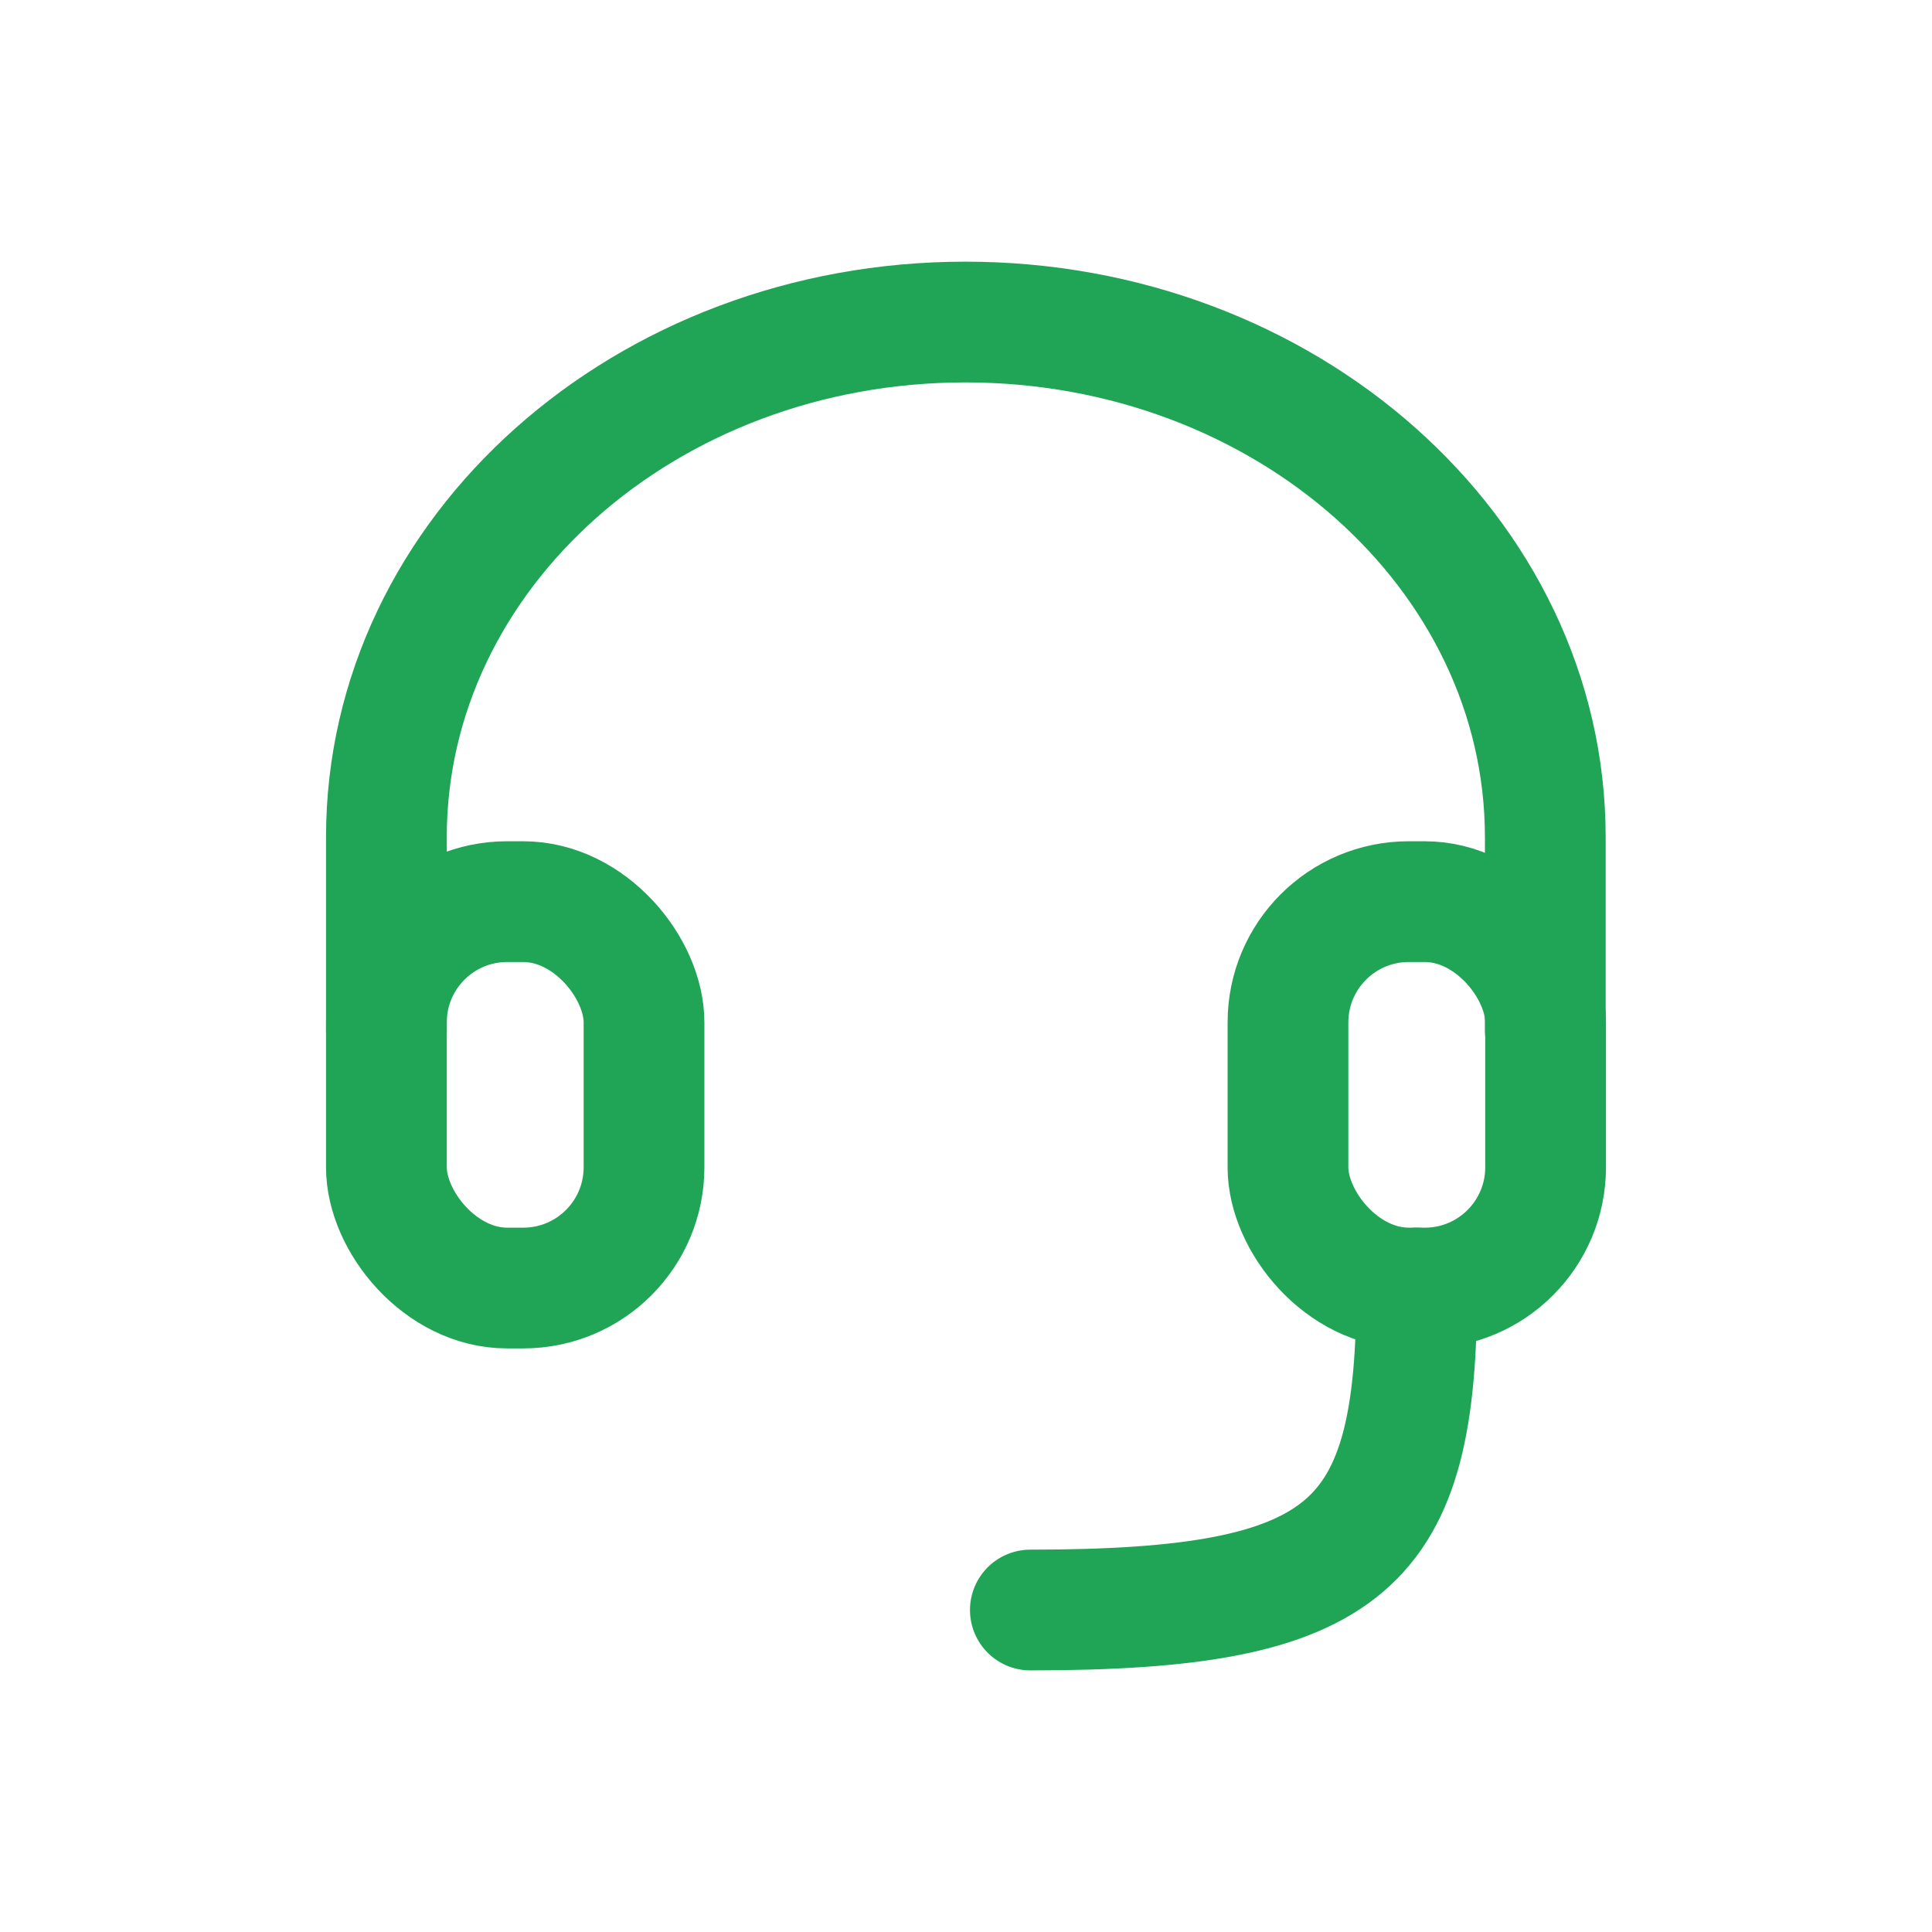 <svg width="32" height="32" viewBox="0 0 32 32" fill="none" xmlns="http://www.w3.org/2000/svg">
<rect x="6.4" y="14.934" width="4.267" height="6.4" rx="2" stroke="#20A556" stroke-width="2" stroke-linecap="round" stroke-linejoin="round"/>
<rect x="21.333" y="14.934" width="4.267" height="6.4" rx="2" stroke="#20A556" stroke-width="2" stroke-linecap="round" stroke-linejoin="round"/>
<path d="M6.4 17.067V13.867C6.4 9.154 10.694 5.334 15.99 5.334C21.287 5.334 25.595 9.154 25.595 13.867V17.067" stroke="#20A556" stroke-width="2" stroke-linecap="round" stroke-linejoin="round"/>
<path d="M23.466 21.334C23.466 25.601 22.395 26.667 17.066 26.667" stroke="#20A556" stroke-width="2" stroke-linecap="round" stroke-linejoin="round"/>
</svg>

